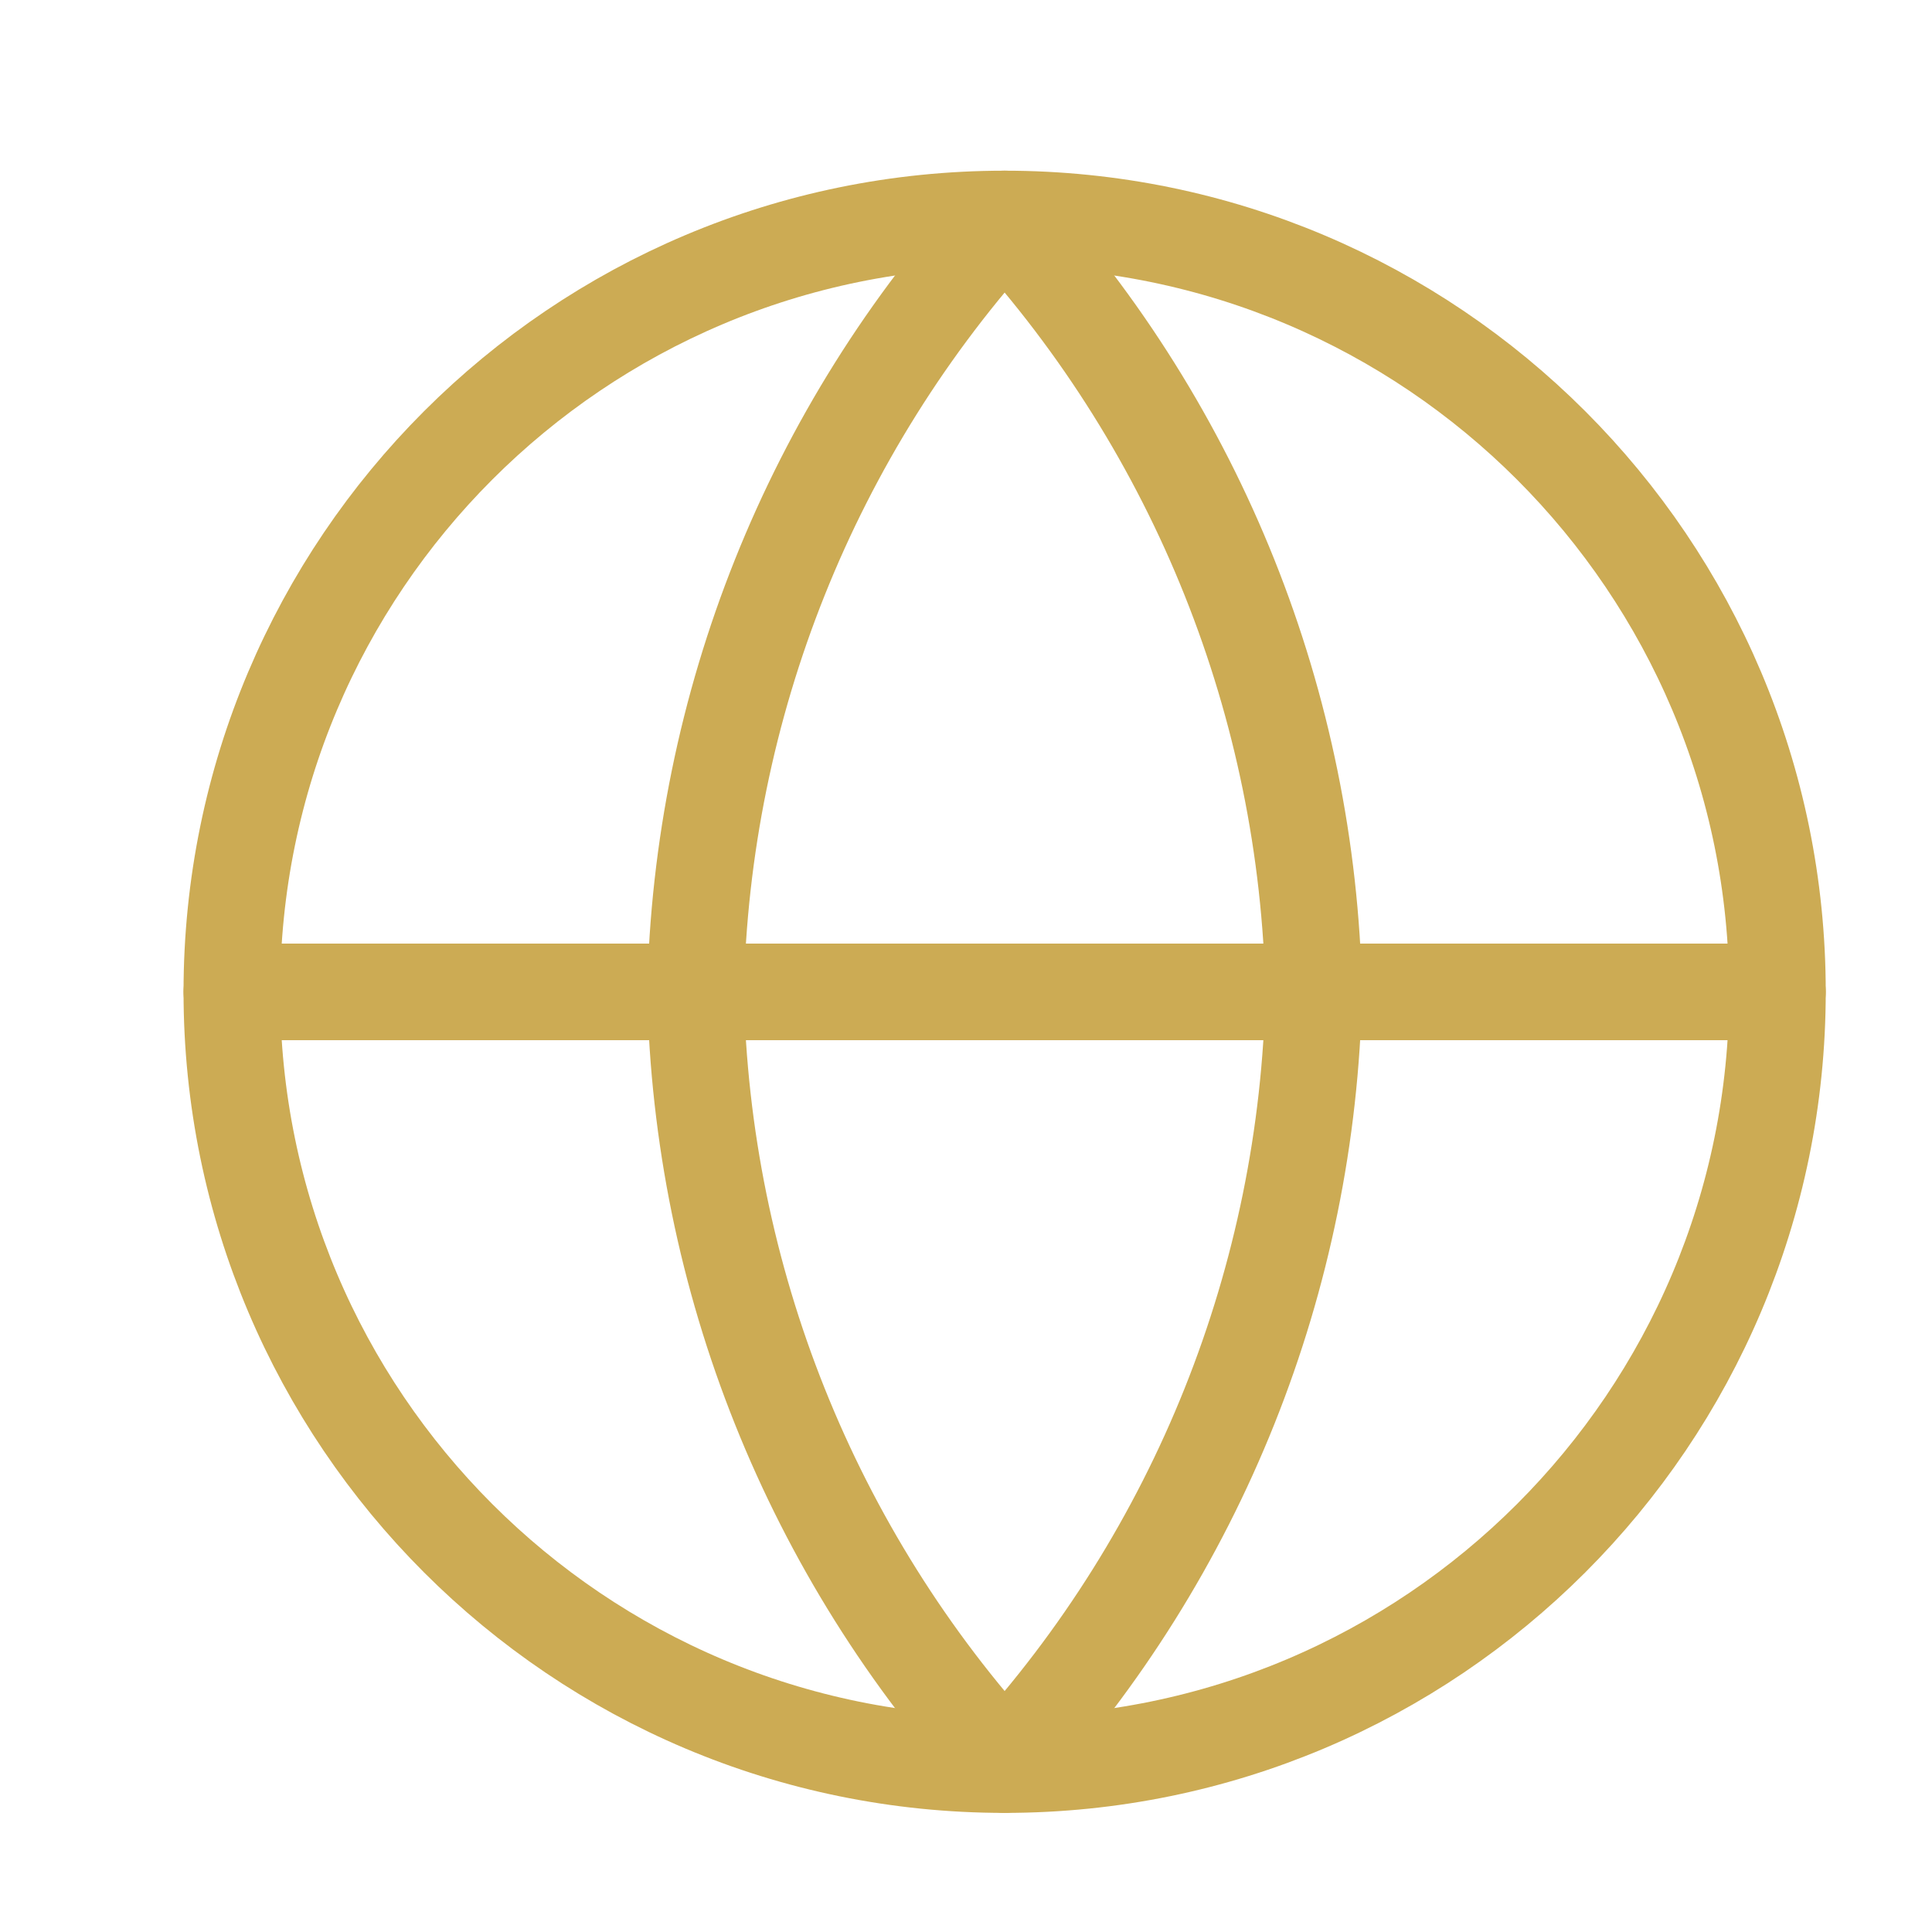 <svg width="20" height="20" viewBox="0 0 20 20" fill="none" xmlns="http://www.w3.org/2000/svg">
<path d="M10.4 18.267C14.818 18.267 18.4 14.686 18.4 10.268C18.4 5.849 14.818 2.267 10.4 2.267C5.982 2.267 2.4 5.849 2.4 10.268C2.4 14.686 5.982 18.267 10.4 18.267Z" stroke="#CCAB54" stroke-linecap="round" stroke-linejoin="round"/>
<path d="M2.4 10.268H18.4" stroke="#CCAB54" stroke-linecap="round" stroke-linejoin="round"/>
<path d="M10.4 2.267C12.401 4.458 13.538 7.301 13.6 10.268C13.538 13.234 12.401 16.077 10.4 18.267C8.399 16.077 7.262 13.234 7.2 10.268C7.262 7.301 8.399 4.458 10.4 2.267V2.267Z" stroke="#CCAB54" stroke-linecap="round" stroke-linejoin="round"/>
</svg>
